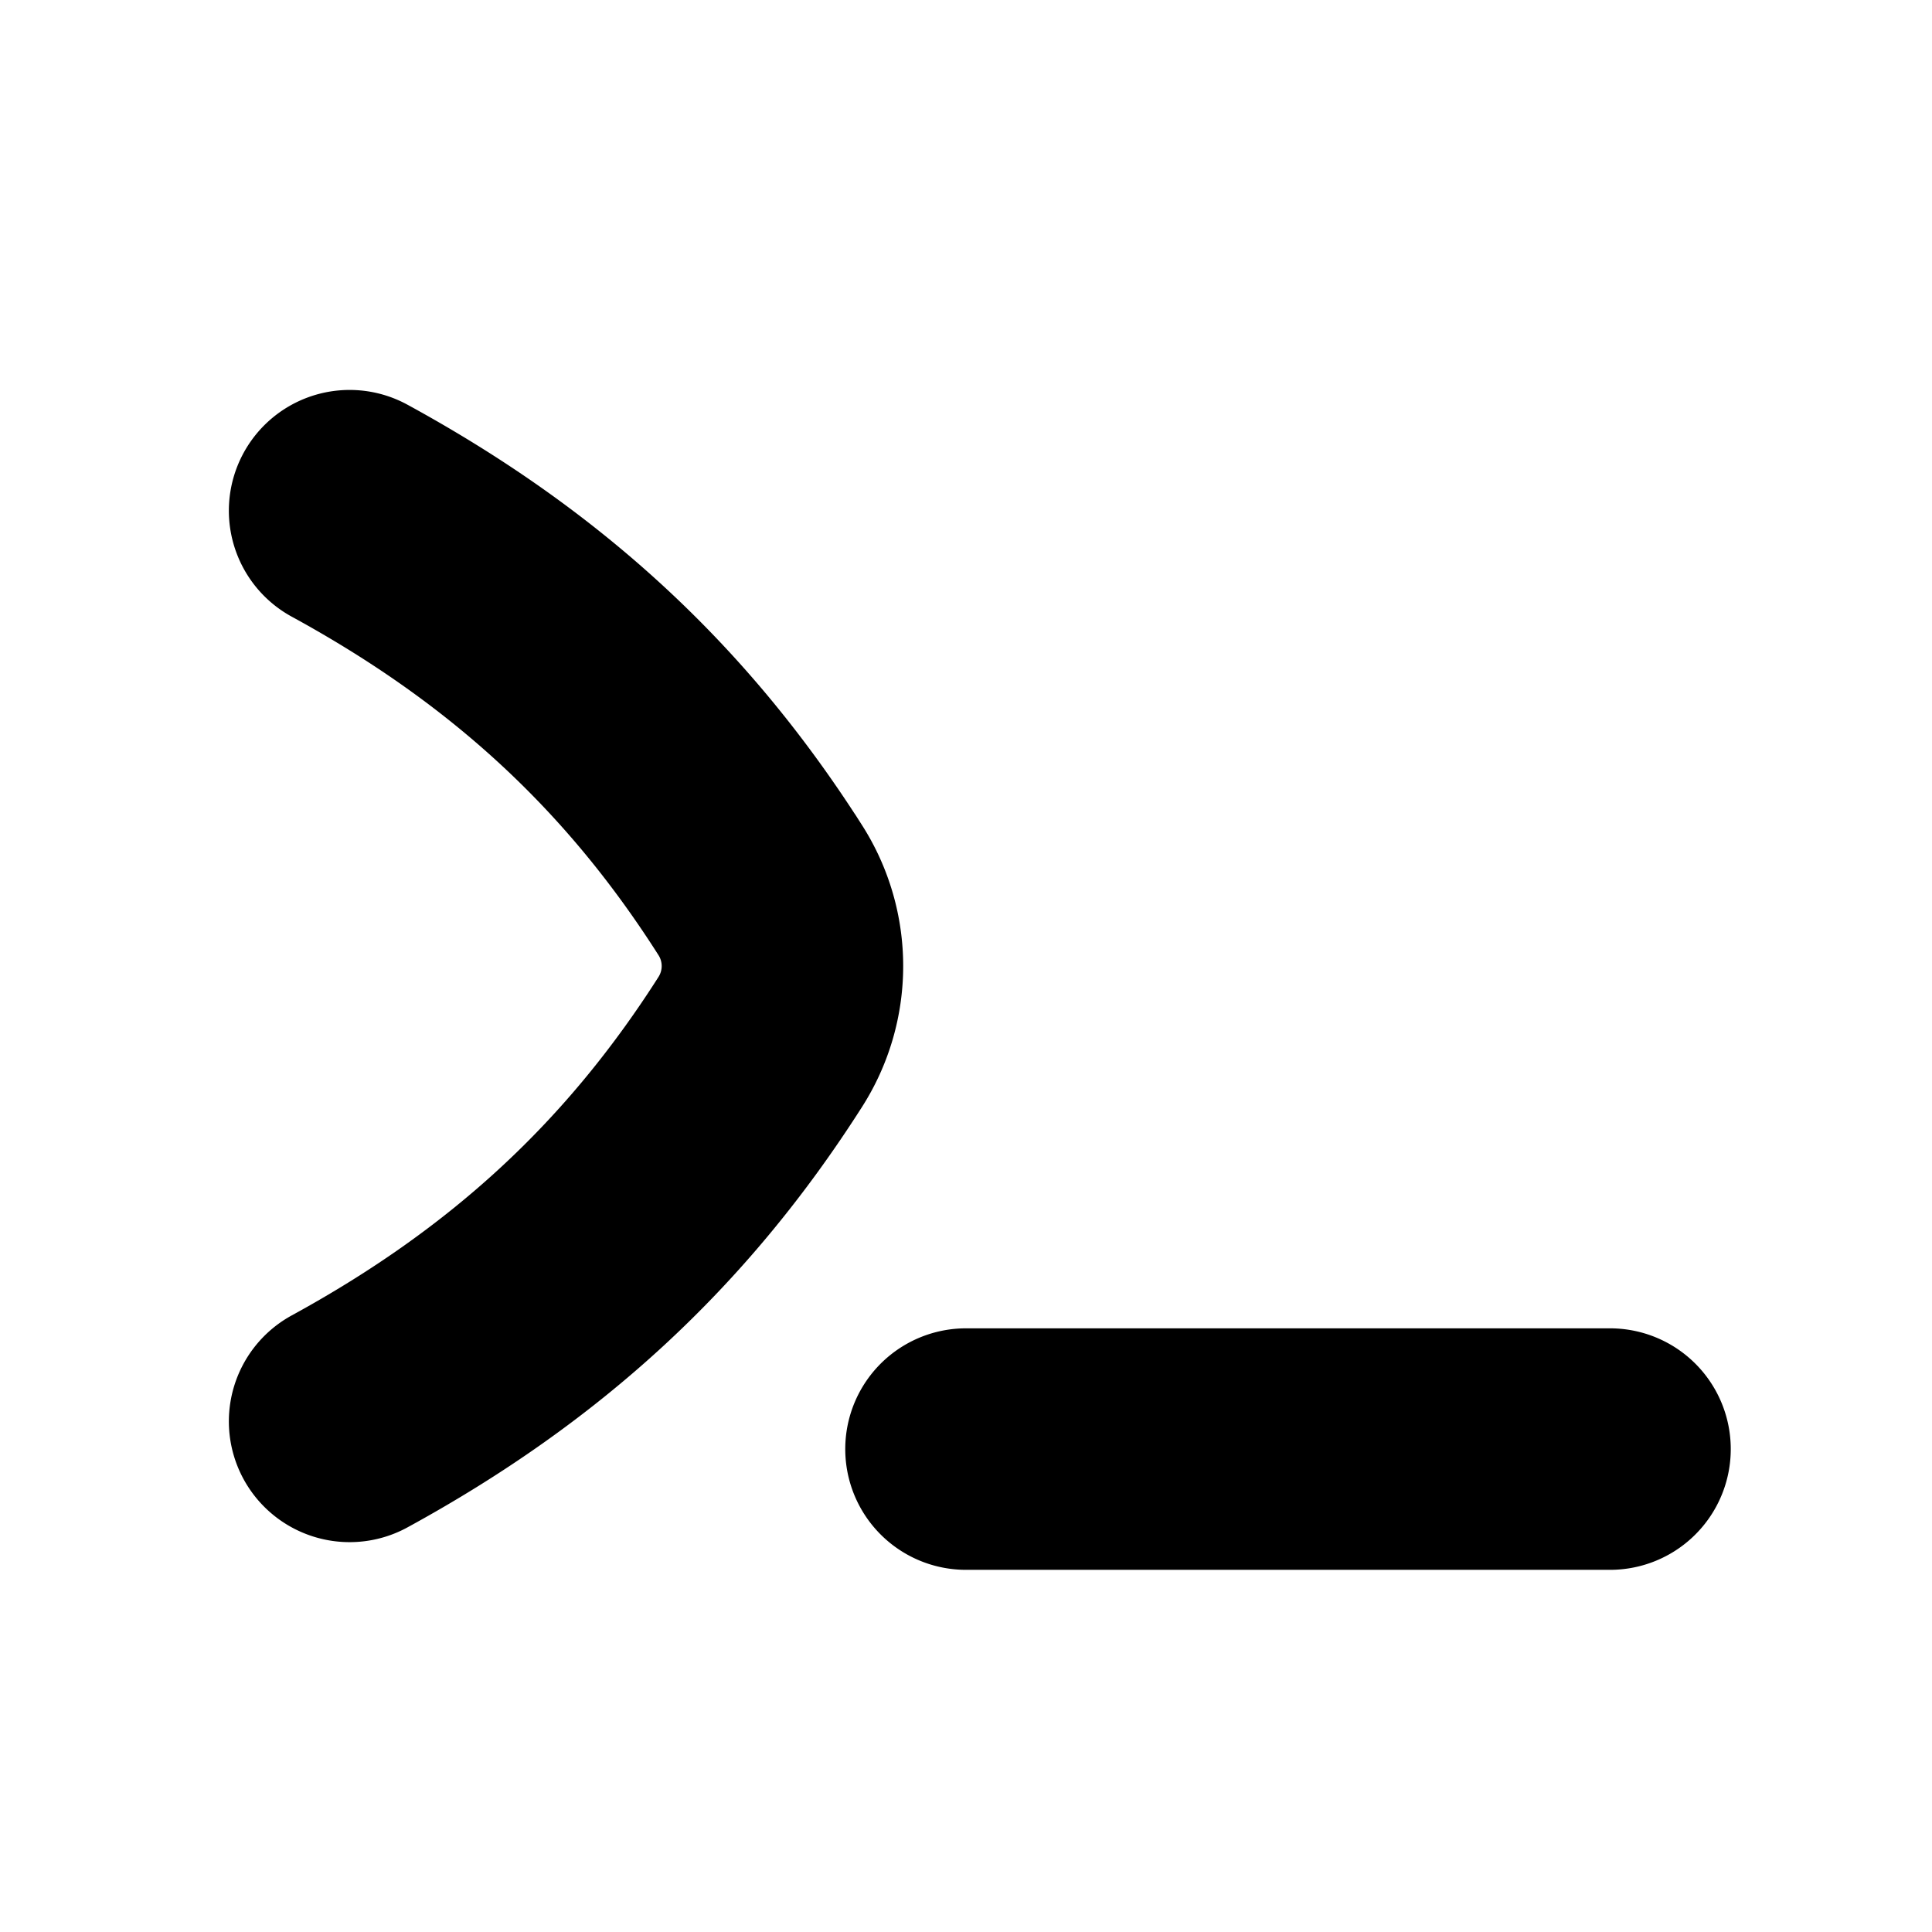 <svg xmlns="http://www.w3.org/2000/svg" width="24" height="24" viewBox="0 0 24 24" fill="none">
    <path stroke="currentColor" stroke-linecap="round" stroke-width="3" d="M4.343 6.344c2.19 1.195 3.813 2.69 5.102 4.715a1.751 1.751 0 0 1 0 1.883c-1.29 2.025-2.914 3.52-5.102 4.715m7.657.344h8"/>
</svg>
